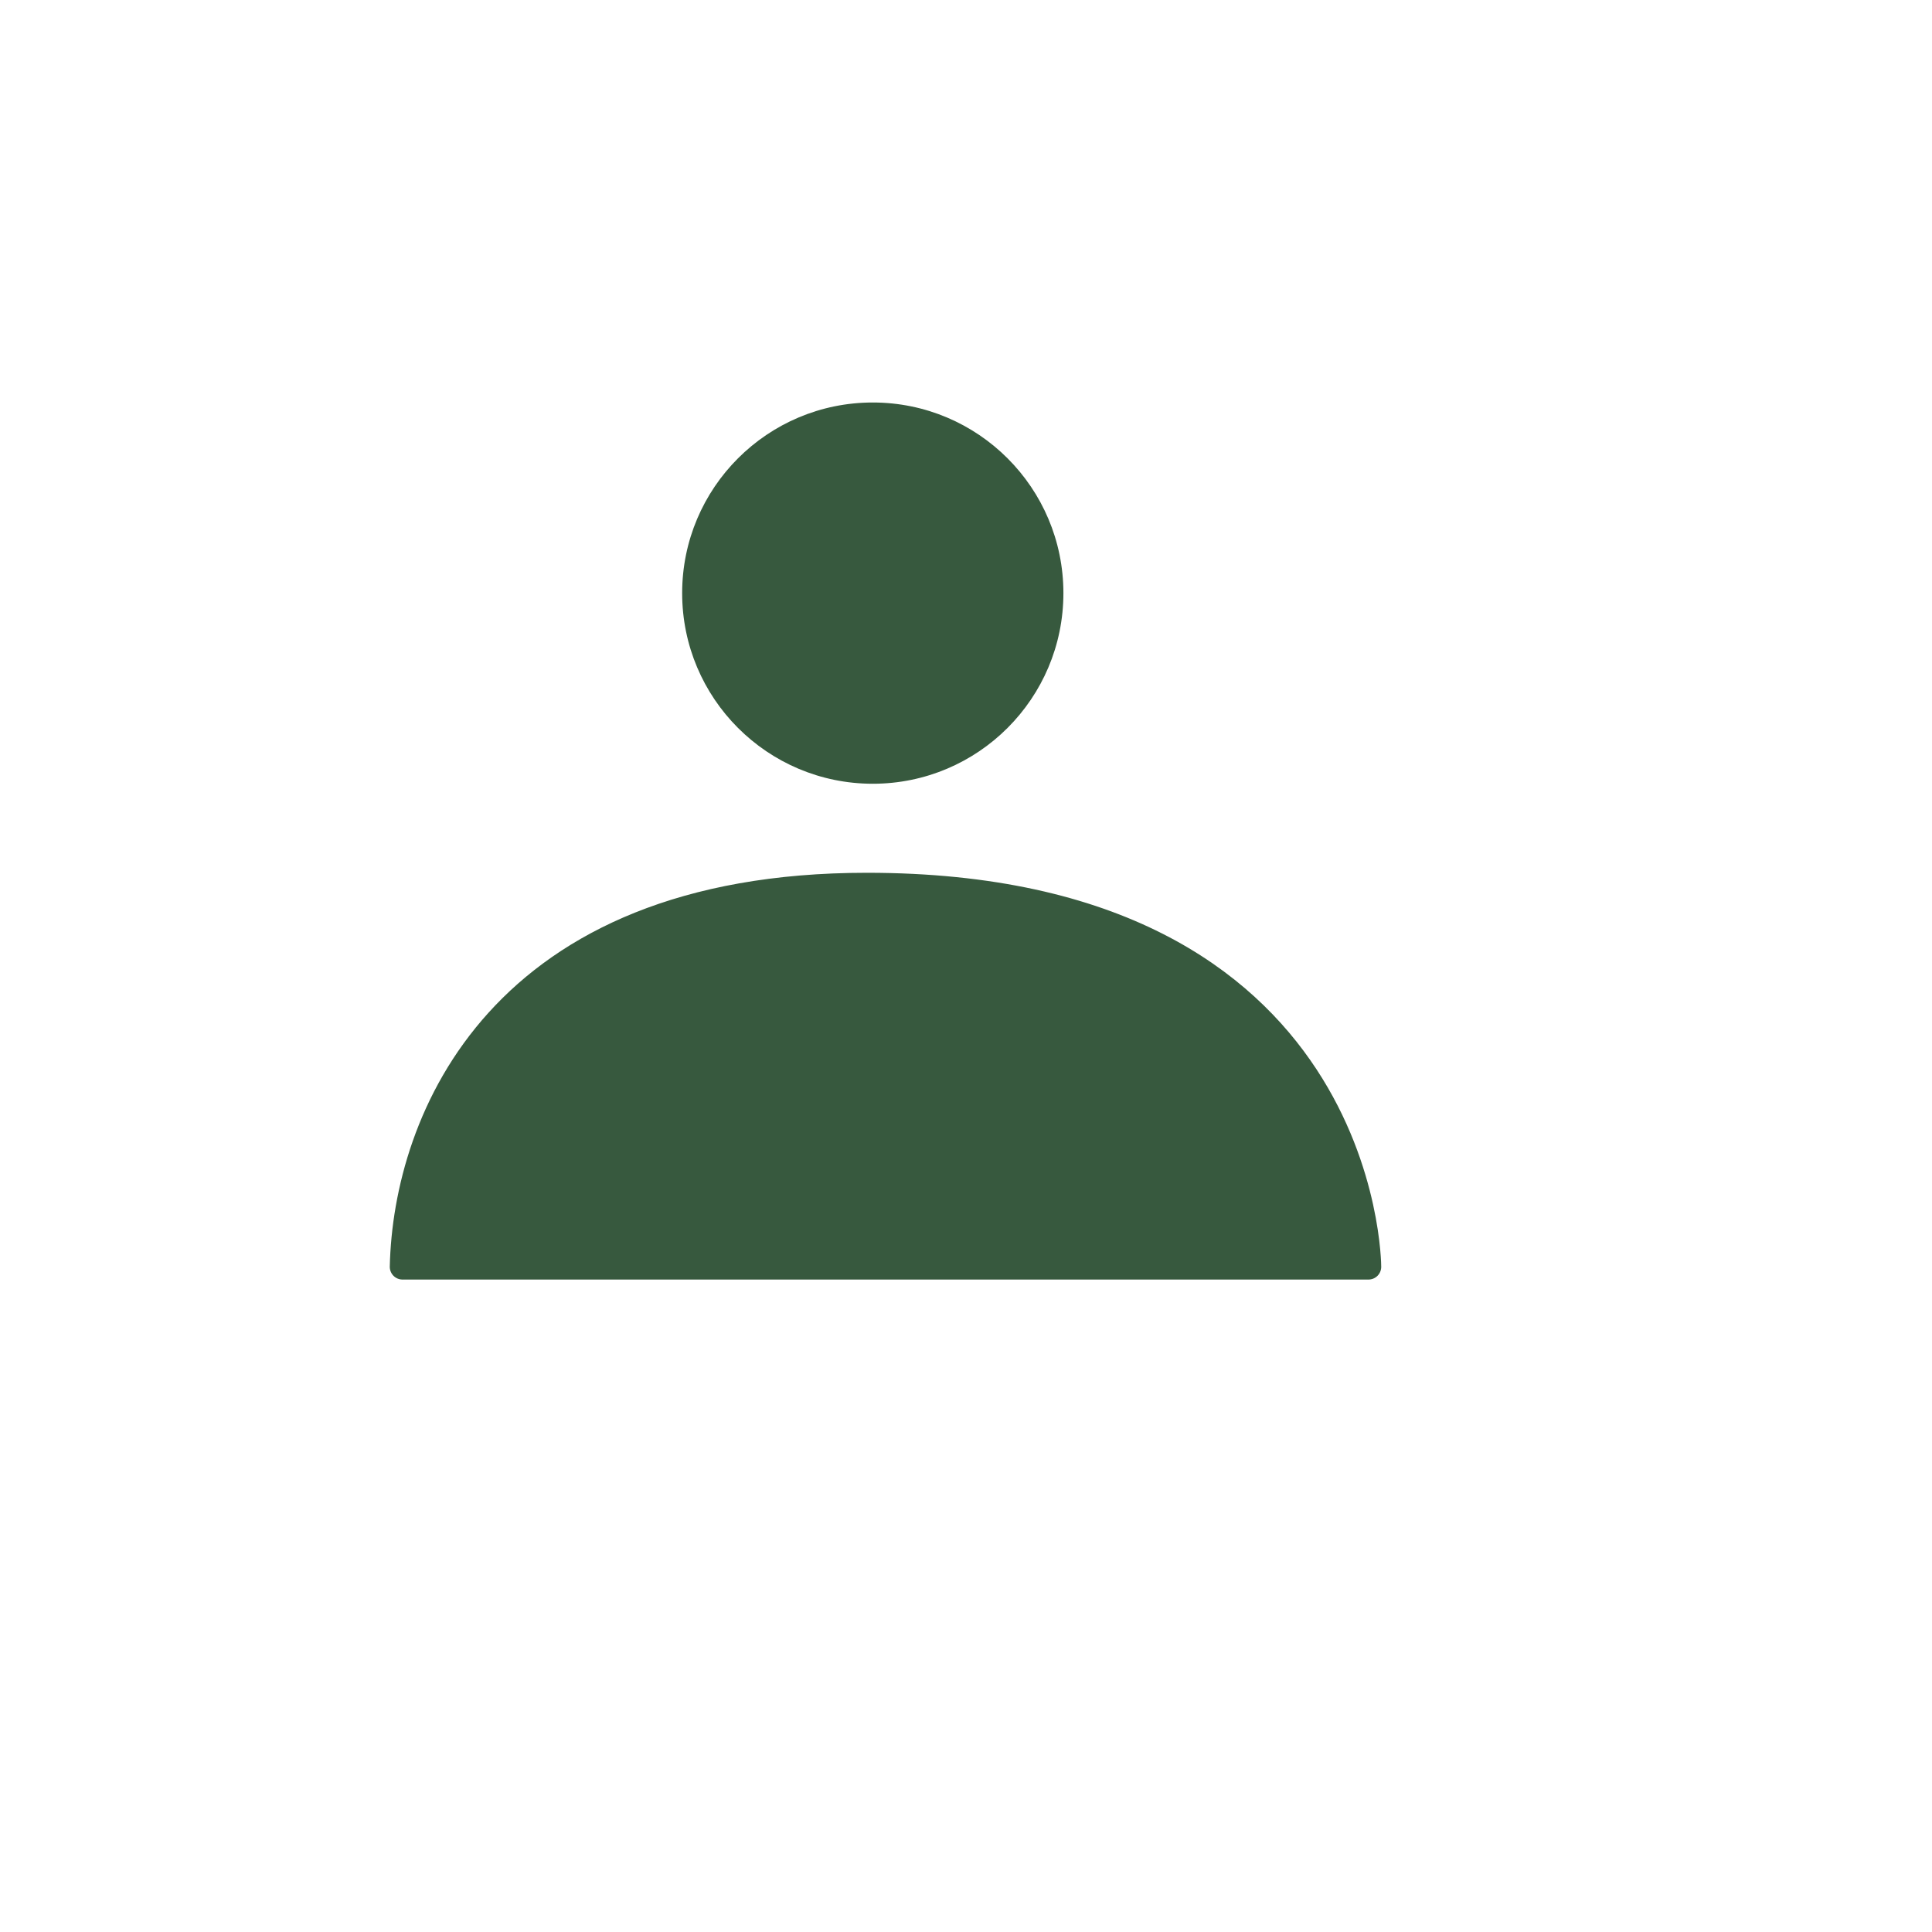 <svg width="24" height="24" viewBox="0 0 24 24" fill="none" xmlns="http://www.w3.org/2000/svg">
<g id="Group 987048">
<g id="Ellipse 325" filter="url(#filter0_d_476_2948)">
<circle cx="11" cy="11" r="10" fill="white"/>
</g>
<circle id="Ellipse 329" cx="10.842" cy="7.368" r="2.368" fill="#37593E"/>
<path id="Vector 91" d="M17 15.737C17 15.737 17 11 10.768 11C6.203 11 5.041 13.912 5 15.737H17Z" fill="#37593E" stroke="#37593E" stroke-width="0.316" stroke-linecap="square" stroke-linejoin="round"/>
</g>
<defs>
<filter id="filter0_d_476_2948" x="0" y="0" width="24" height="24" filterUnits="userSpaceOnUse" color-interpolation-filters="sRGB">
<feFlood flood-opacity="0" result="BackgroundImageFix"/>
<feColorMatrix in="SourceAlpha" type="matrix" values="0 0 0 0 0 0 0 0 0 0 0 0 0 0 0 0 0 0 127 0" result="hardAlpha"/>
<feOffset dx="1" dy="1"/>
<feGaussianBlur stdDeviation="1"/>
<feComposite in2="hardAlpha" operator="out"/>
<feColorMatrix type="matrix" values="0 0 0 0 0 0 0 0 0 0 0 0 0 0 0 0 0 0 0.25 0"/>
<feBlend mode="normal" in2="BackgroundImageFix" result="effect1_dropShadow_476_2948"/>
<feBlend mode="normal" in="SourceGraphic" in2="effect1_dropShadow_476_2948" result="shape"/>
</filter>
</defs>
</svg>
